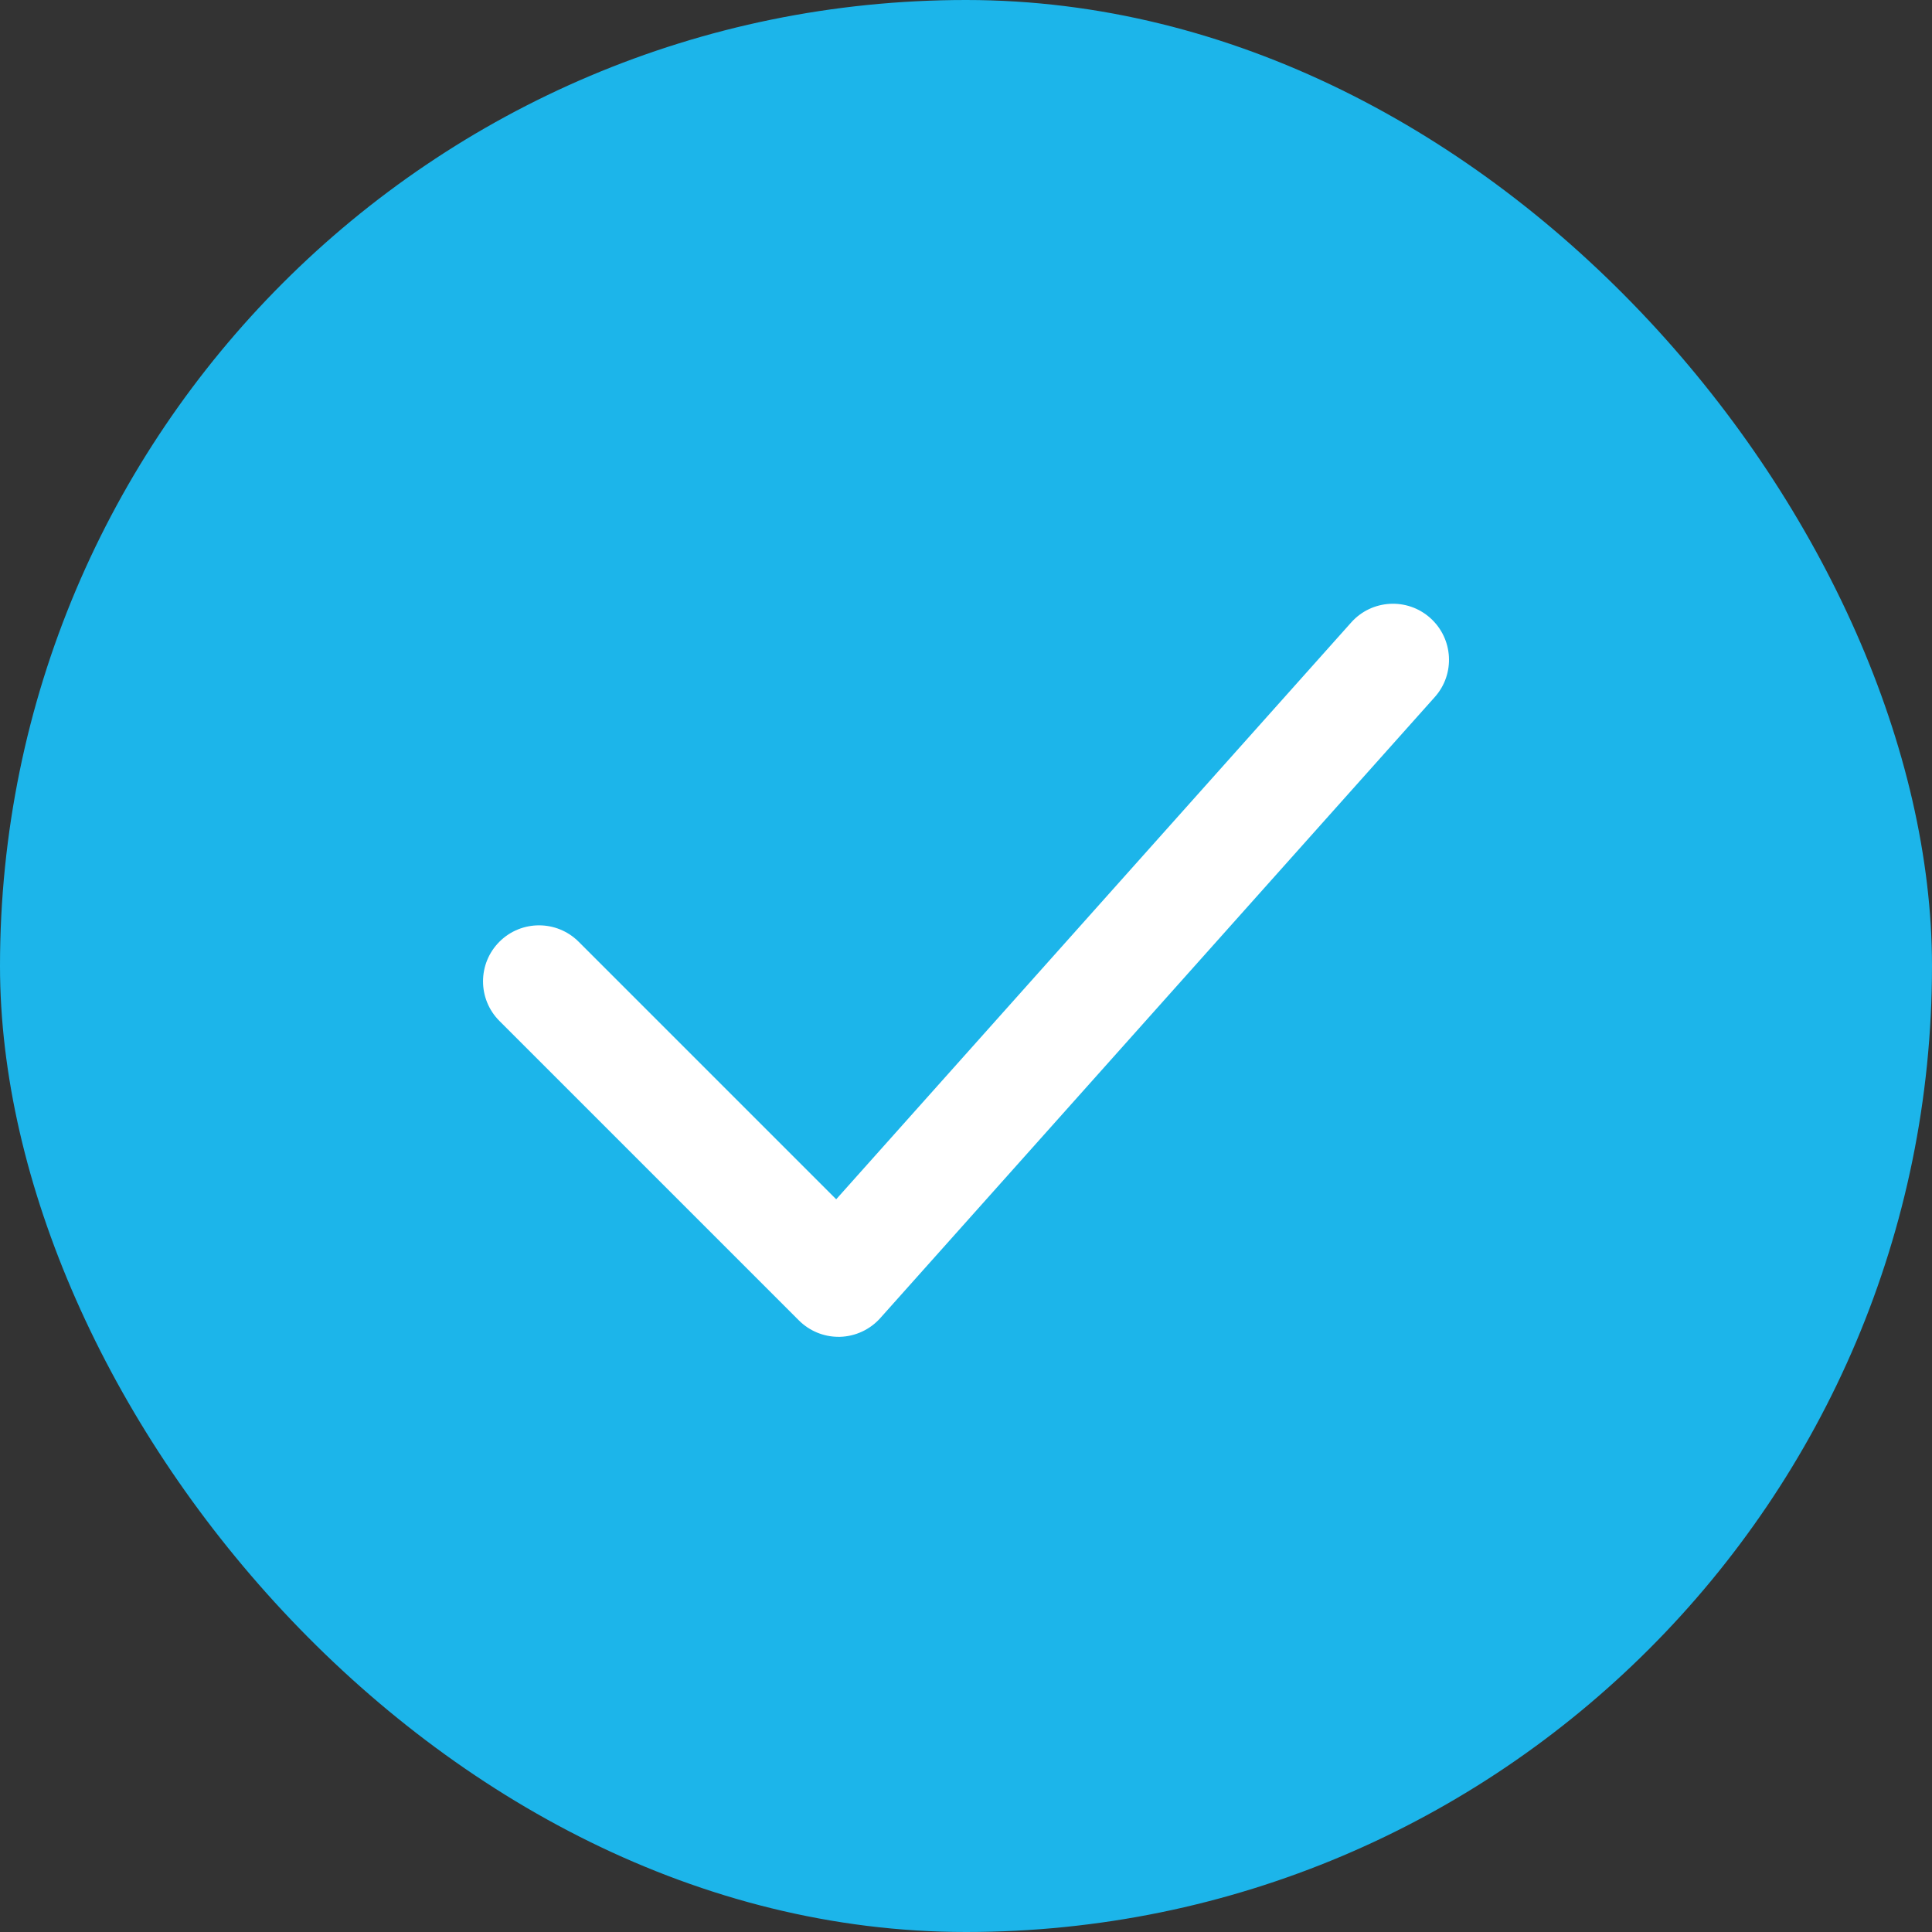 <svg width="16" height="16" viewBox="0 0 16 16" fill="none" xmlns="http://www.w3.org/2000/svg">
<rect x="0" y="0" width="16" height="16" fill="#333333" stroke="none"/>
<rect width="16" height="16" rx="8" fill="#1CB5EA"/>
<g clip-path="url(#clip0_4260_4746)">
<path d="M6.944 11.071C6.821 11.071 6.703 11.022 6.616 10.935L4.136 8.455C3.955 8.274 3.955 7.98 4.136 7.799C4.317 7.618 4.611 7.618 4.792 7.799L6.925 9.932L11.19 5.155C11.36 4.964 11.654 4.947 11.845 5.118C12.036 5.289 12.053 5.582 11.882 5.773L7.29 10.916C7.205 11.011 7.085 11.067 6.957 11.071C6.953 11.071 6.948 11.071 6.944 11.071Z" fill="white"/>
</g>
<defs>
<clipPath id="clip0_4260_4746">
<rect width="8" height="6.071" fill="white" transform="translate(4 5)"/>
</clipPath>
</defs>
</svg>
